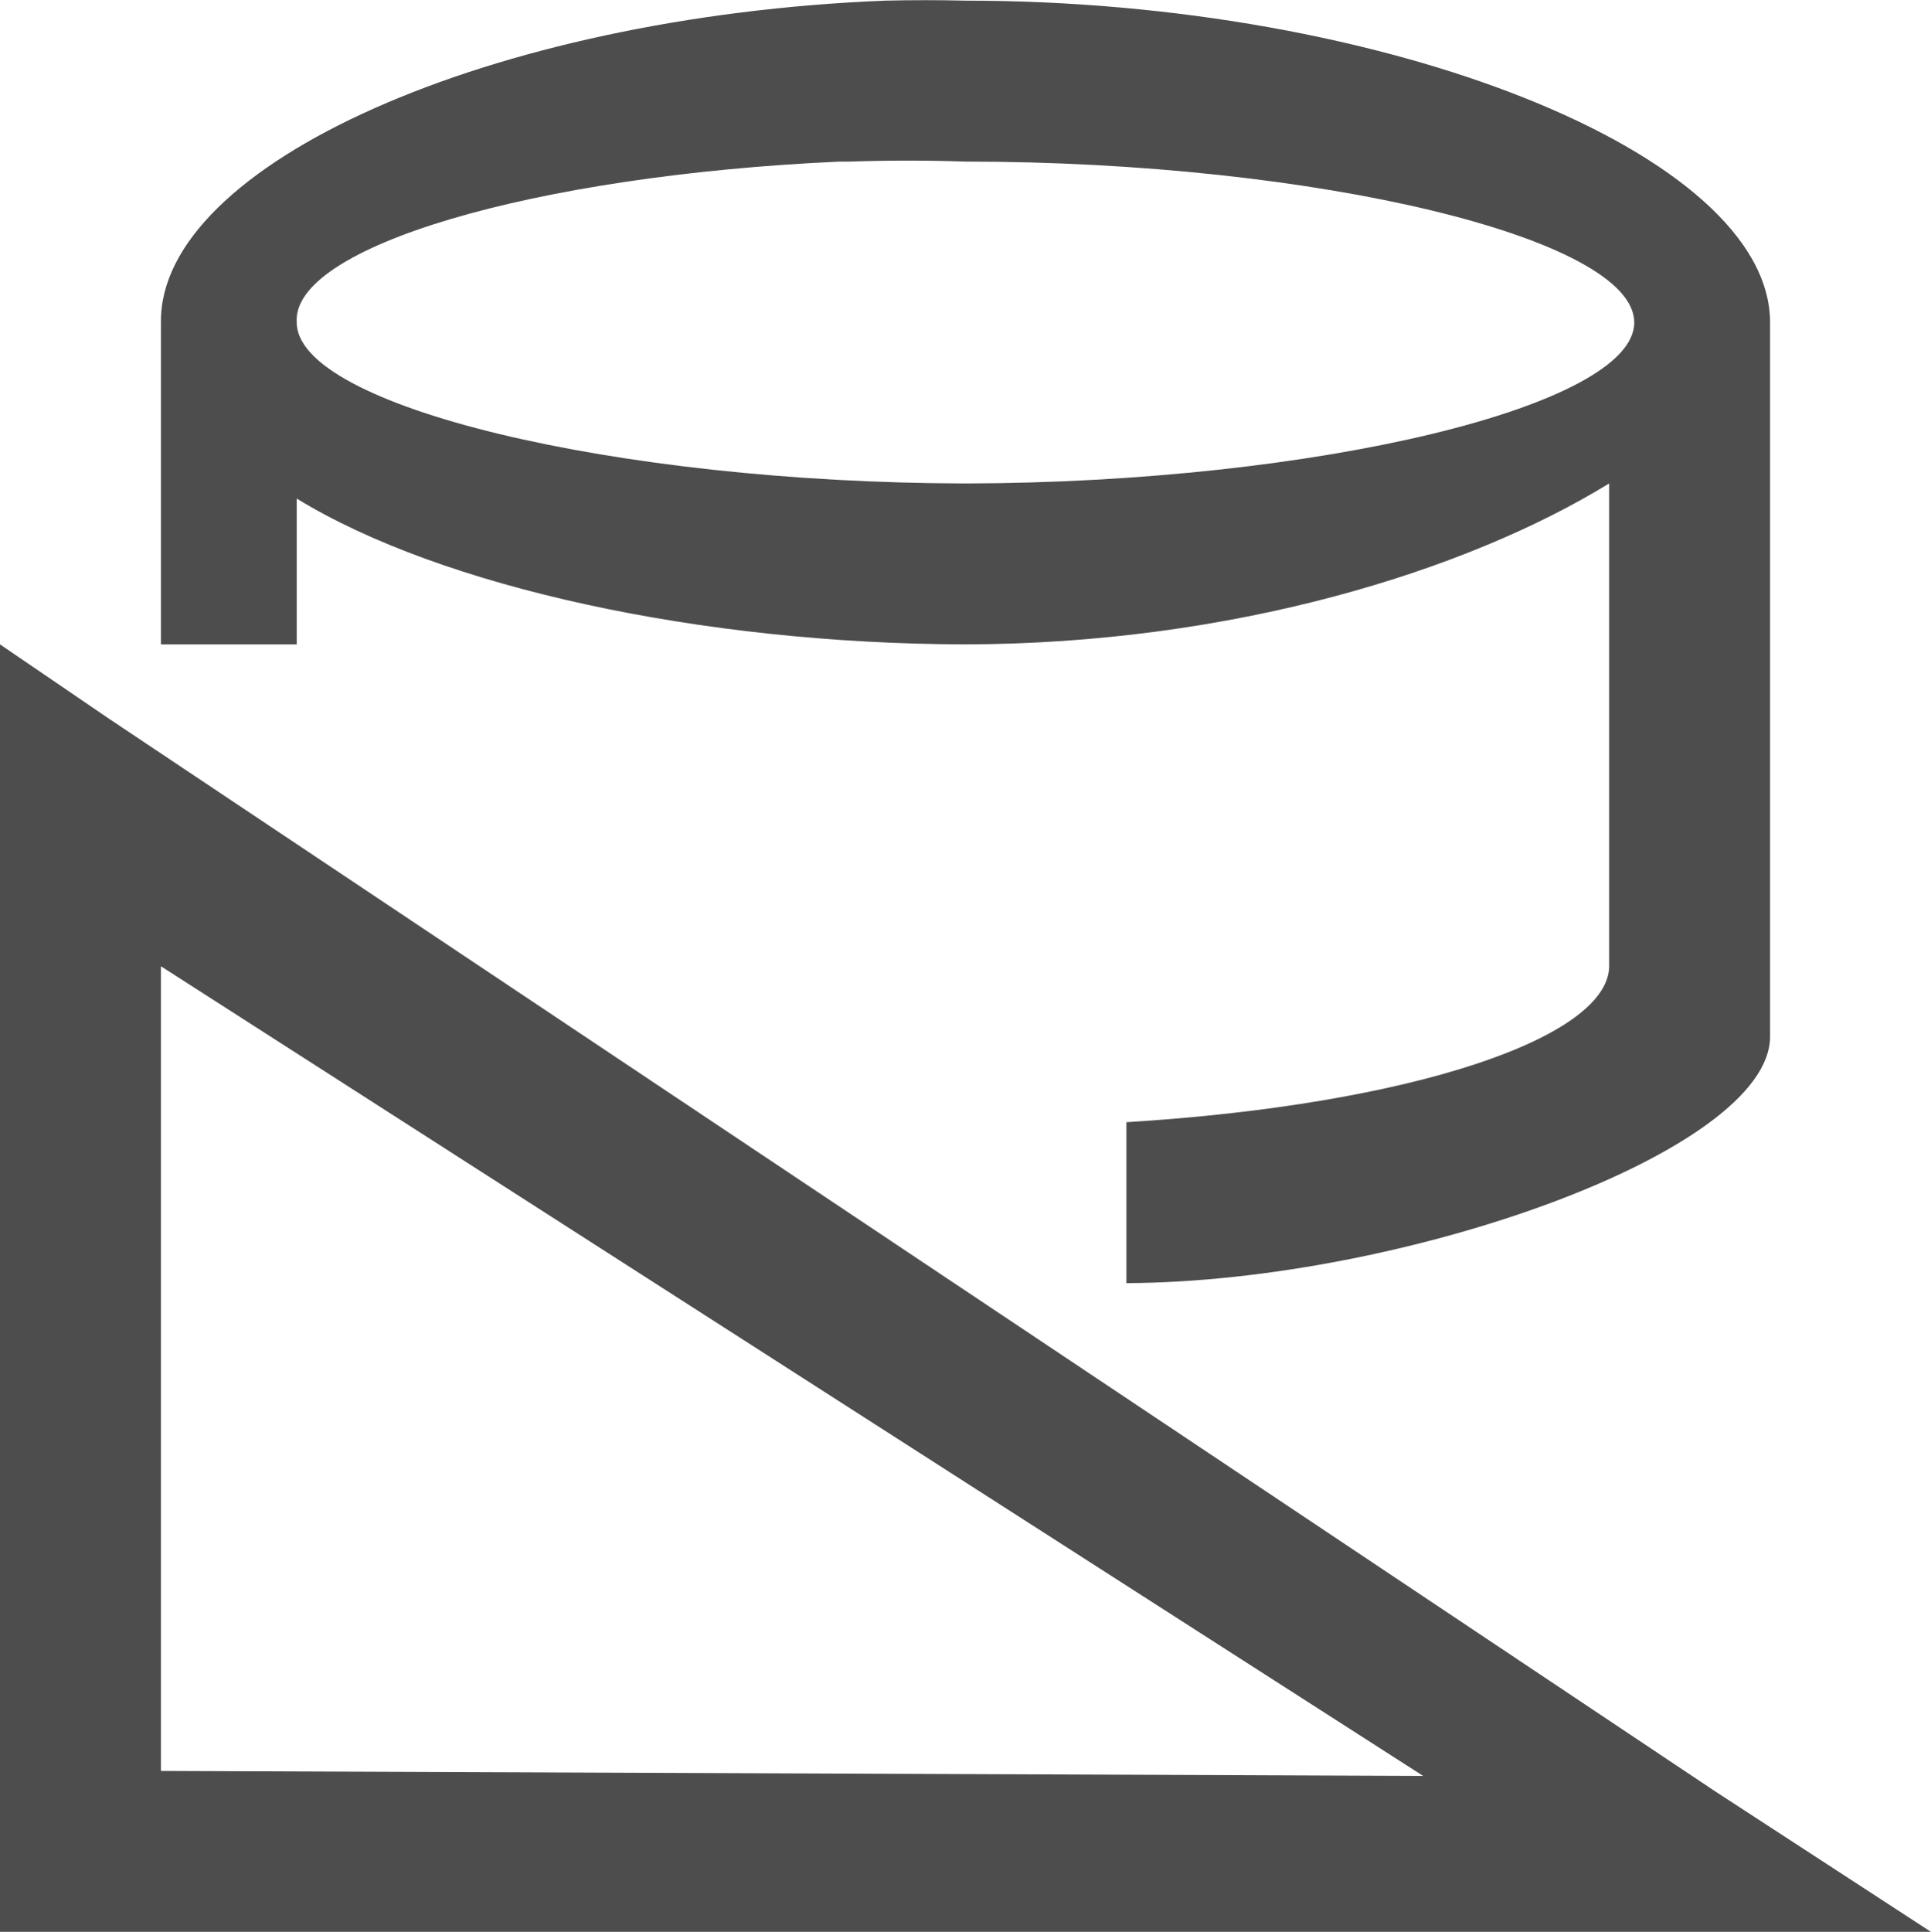 <?xml version="1.0" encoding="UTF-8"?>
<svg xmlns="http://www.w3.org/2000/svg" xmlns:xlink="http://www.w3.org/1999/xlink" width="12pt" height="12.003pt" viewBox="0 0 12 12.003" version="1.1">
<g id="surface1">
<path style=" stroke:none;fill-rule:nonzero;fill:rgb(30.196%,30.196%,30.196%);fill-opacity:1;" d="M 5.5 0.004 C 3.055 0.102 0.988 1.02 1 2.004 L 1 4.004 L 1.844 4.004 L 1.844 3.098 C 2.742 3.648 4.355 4 6 4.004 C 7.645 4 9.102 3.555 10 3.004 L 10 6.004 C 9.996 6.445 8.785 6.863 7 6.973 L 7 7.973 C 8.727 7.965 11 7.152 11 6.441 L 11 2.004 C 11 0.957 8.617 0.004 6 0.004 C 5.832 0 5.668 0 5.5 0.004 Z M 5.219 1.004 L 5.281 1.004 C 5.52 0.996 5.762 0.996 6 1.004 C 8.18 1.004 10.156 1.48 10.156 2.004 C 10.156 2.523 8.18 3 6 3.004 C 3.82 3 1.844 2.523 1.844 2.004 C 1.809 1.535 3.312 1.09 5.219 1.004 Z M 0 4.004 L 0 12.004 L 12 12.004 L 10.656 11.129 L 0.688 4.473 Z M 1 6.004 L 8.844 11.035 L 1 11.004 Z M 1 6.004 "/>
</g>
</svg>
